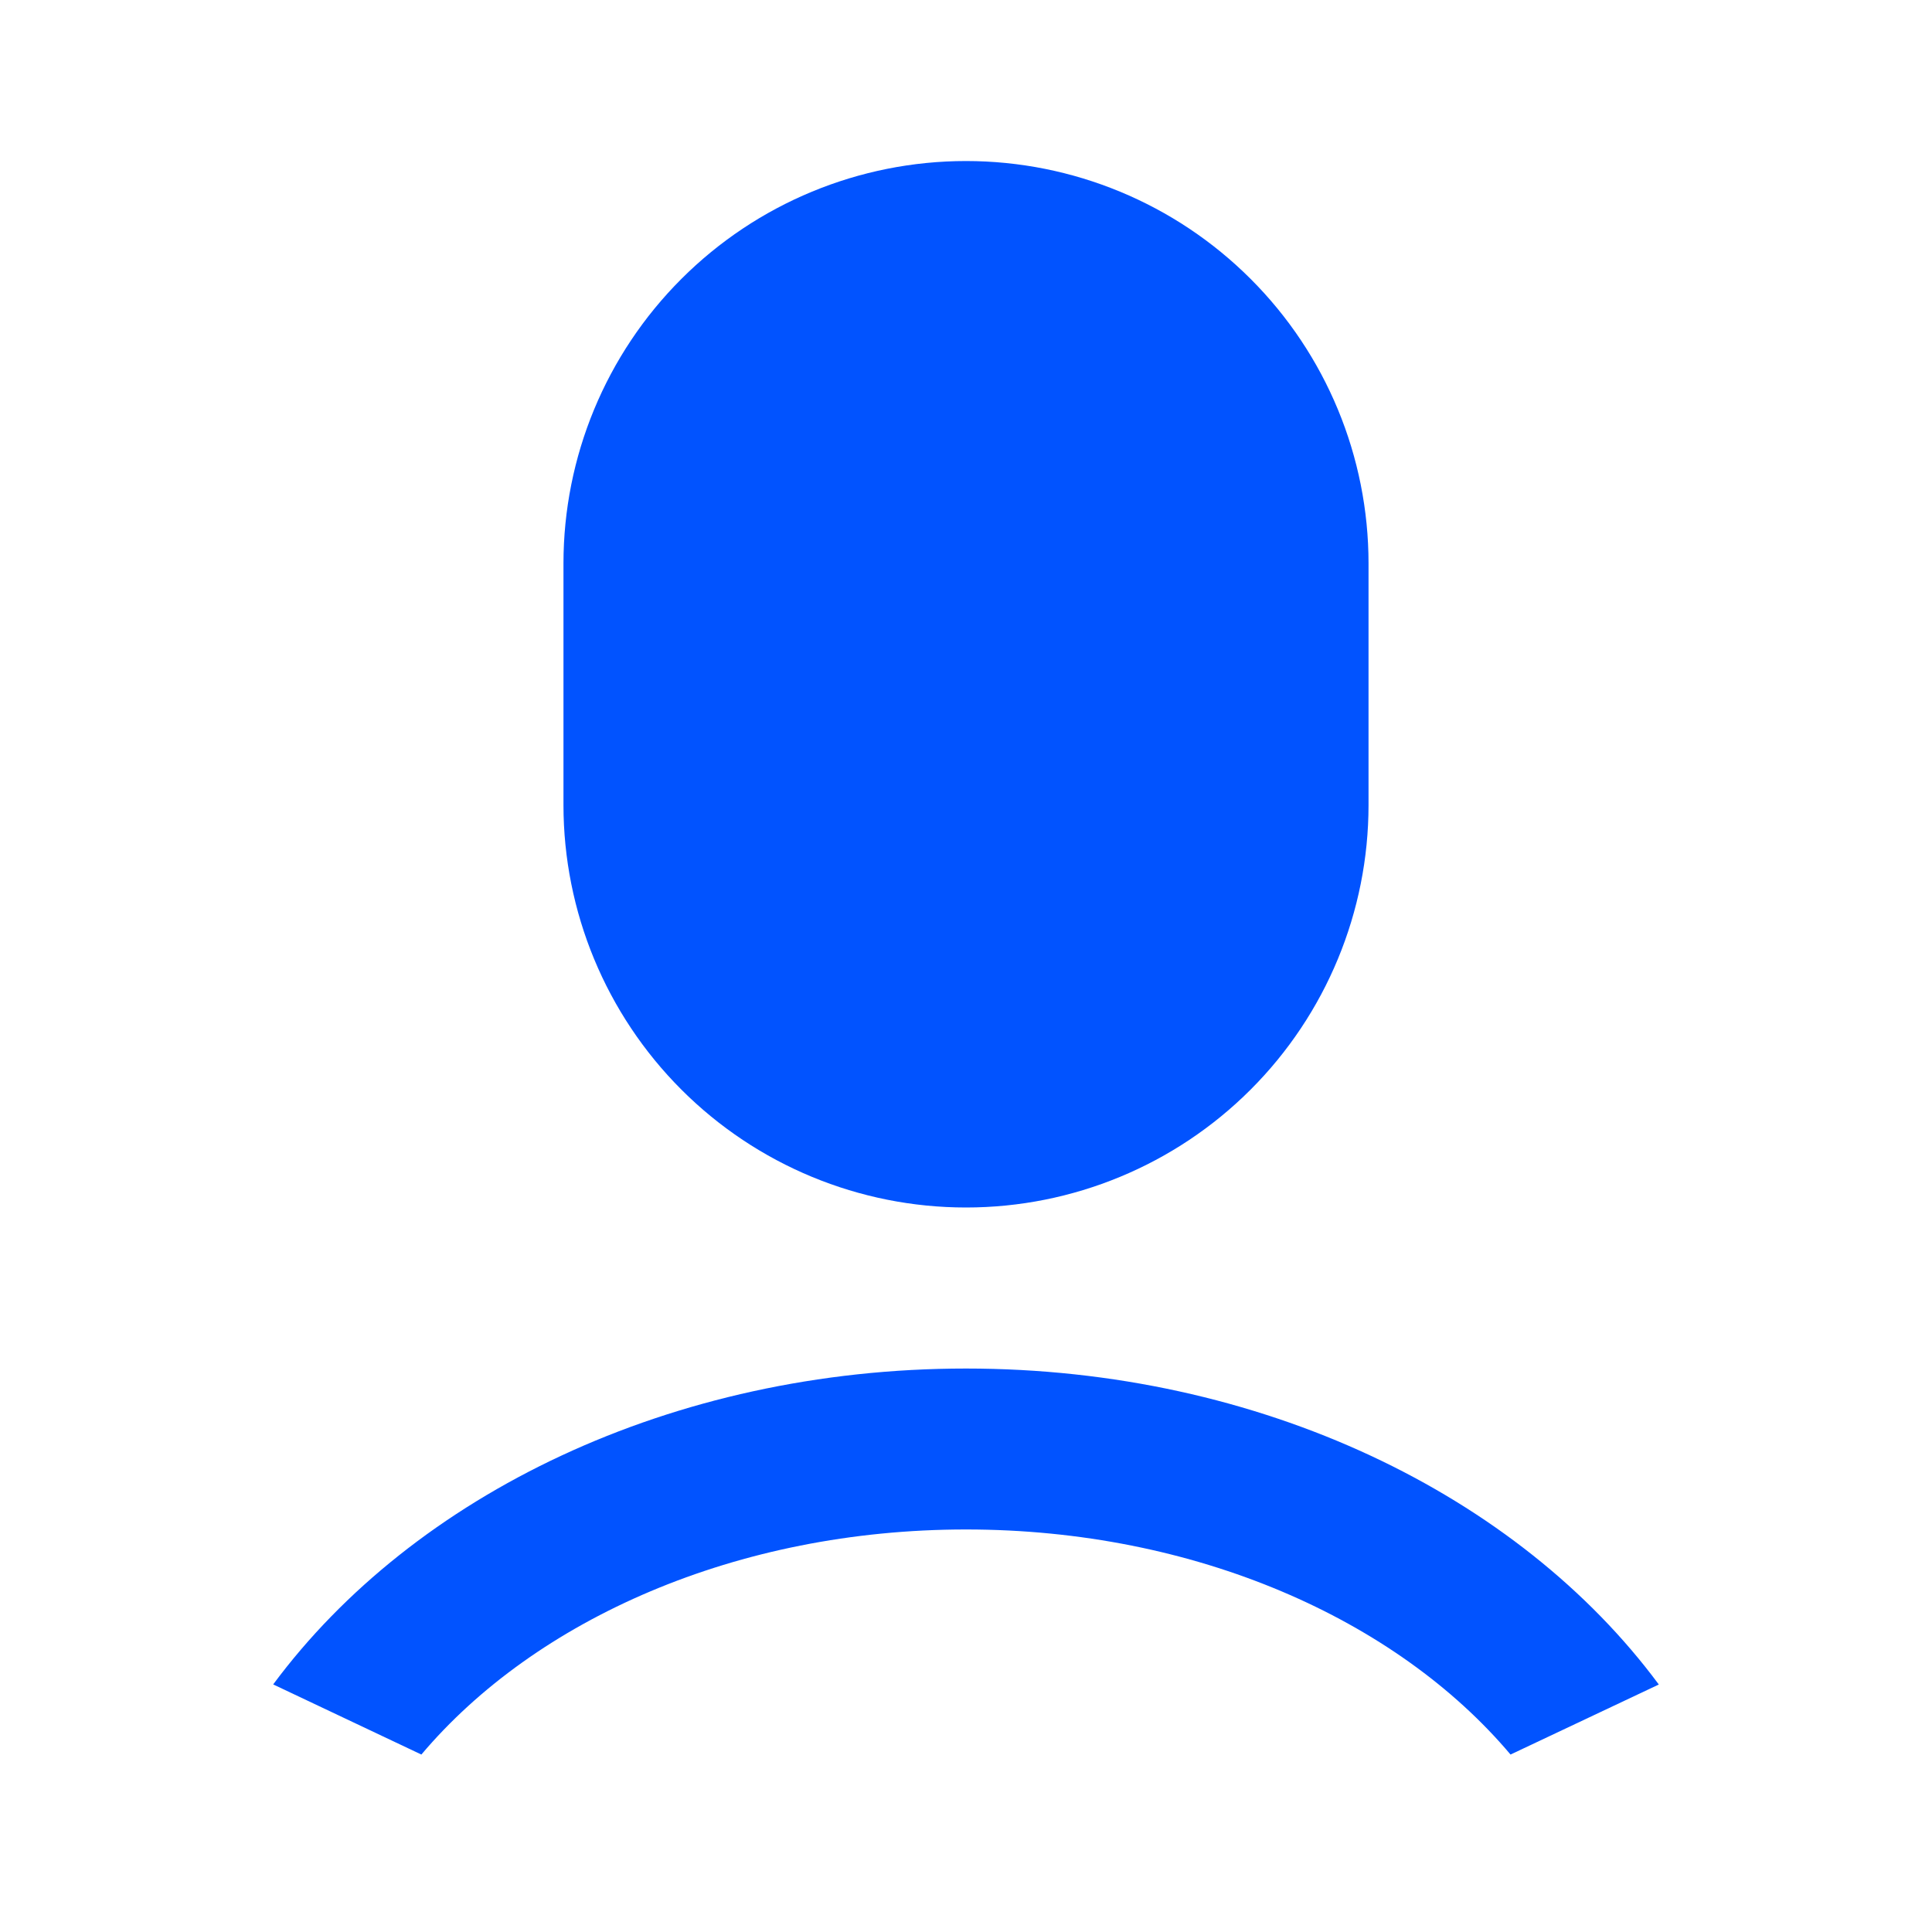 <svg width="20" height="20" viewBox="0 0 20 20" fill="none" xmlns="http://www.w3.org/2000/svg">
<path d="M10 14.167C13.052 14.167 15.721 15.479 17.172 17.438L15.637 18.163C14.456 16.763 12.373 15.833 10 15.833C7.627 15.833 5.544 16.763 4.362 18.163L2.828 17.437C4.28 15.478 6.948 14.167 10 14.167ZM10 1.667C11.105 1.667 12.165 2.106 12.946 2.887C13.728 3.668 14.167 4.728 14.167 5.833V8.333C14.167 9.438 13.728 10.498 12.946 11.28C12.165 12.061 11.105 12.5 10 12.5C8.895 12.5 7.835 12.061 7.054 11.28C6.272 10.498 5.833 9.438 5.833 8.333V5.833C5.833 4.728 6.272 3.668 7.054 2.887C7.835 2.106 8.895 1.667 10 1.667Z" fill="#0153FF"/>
</svg>
